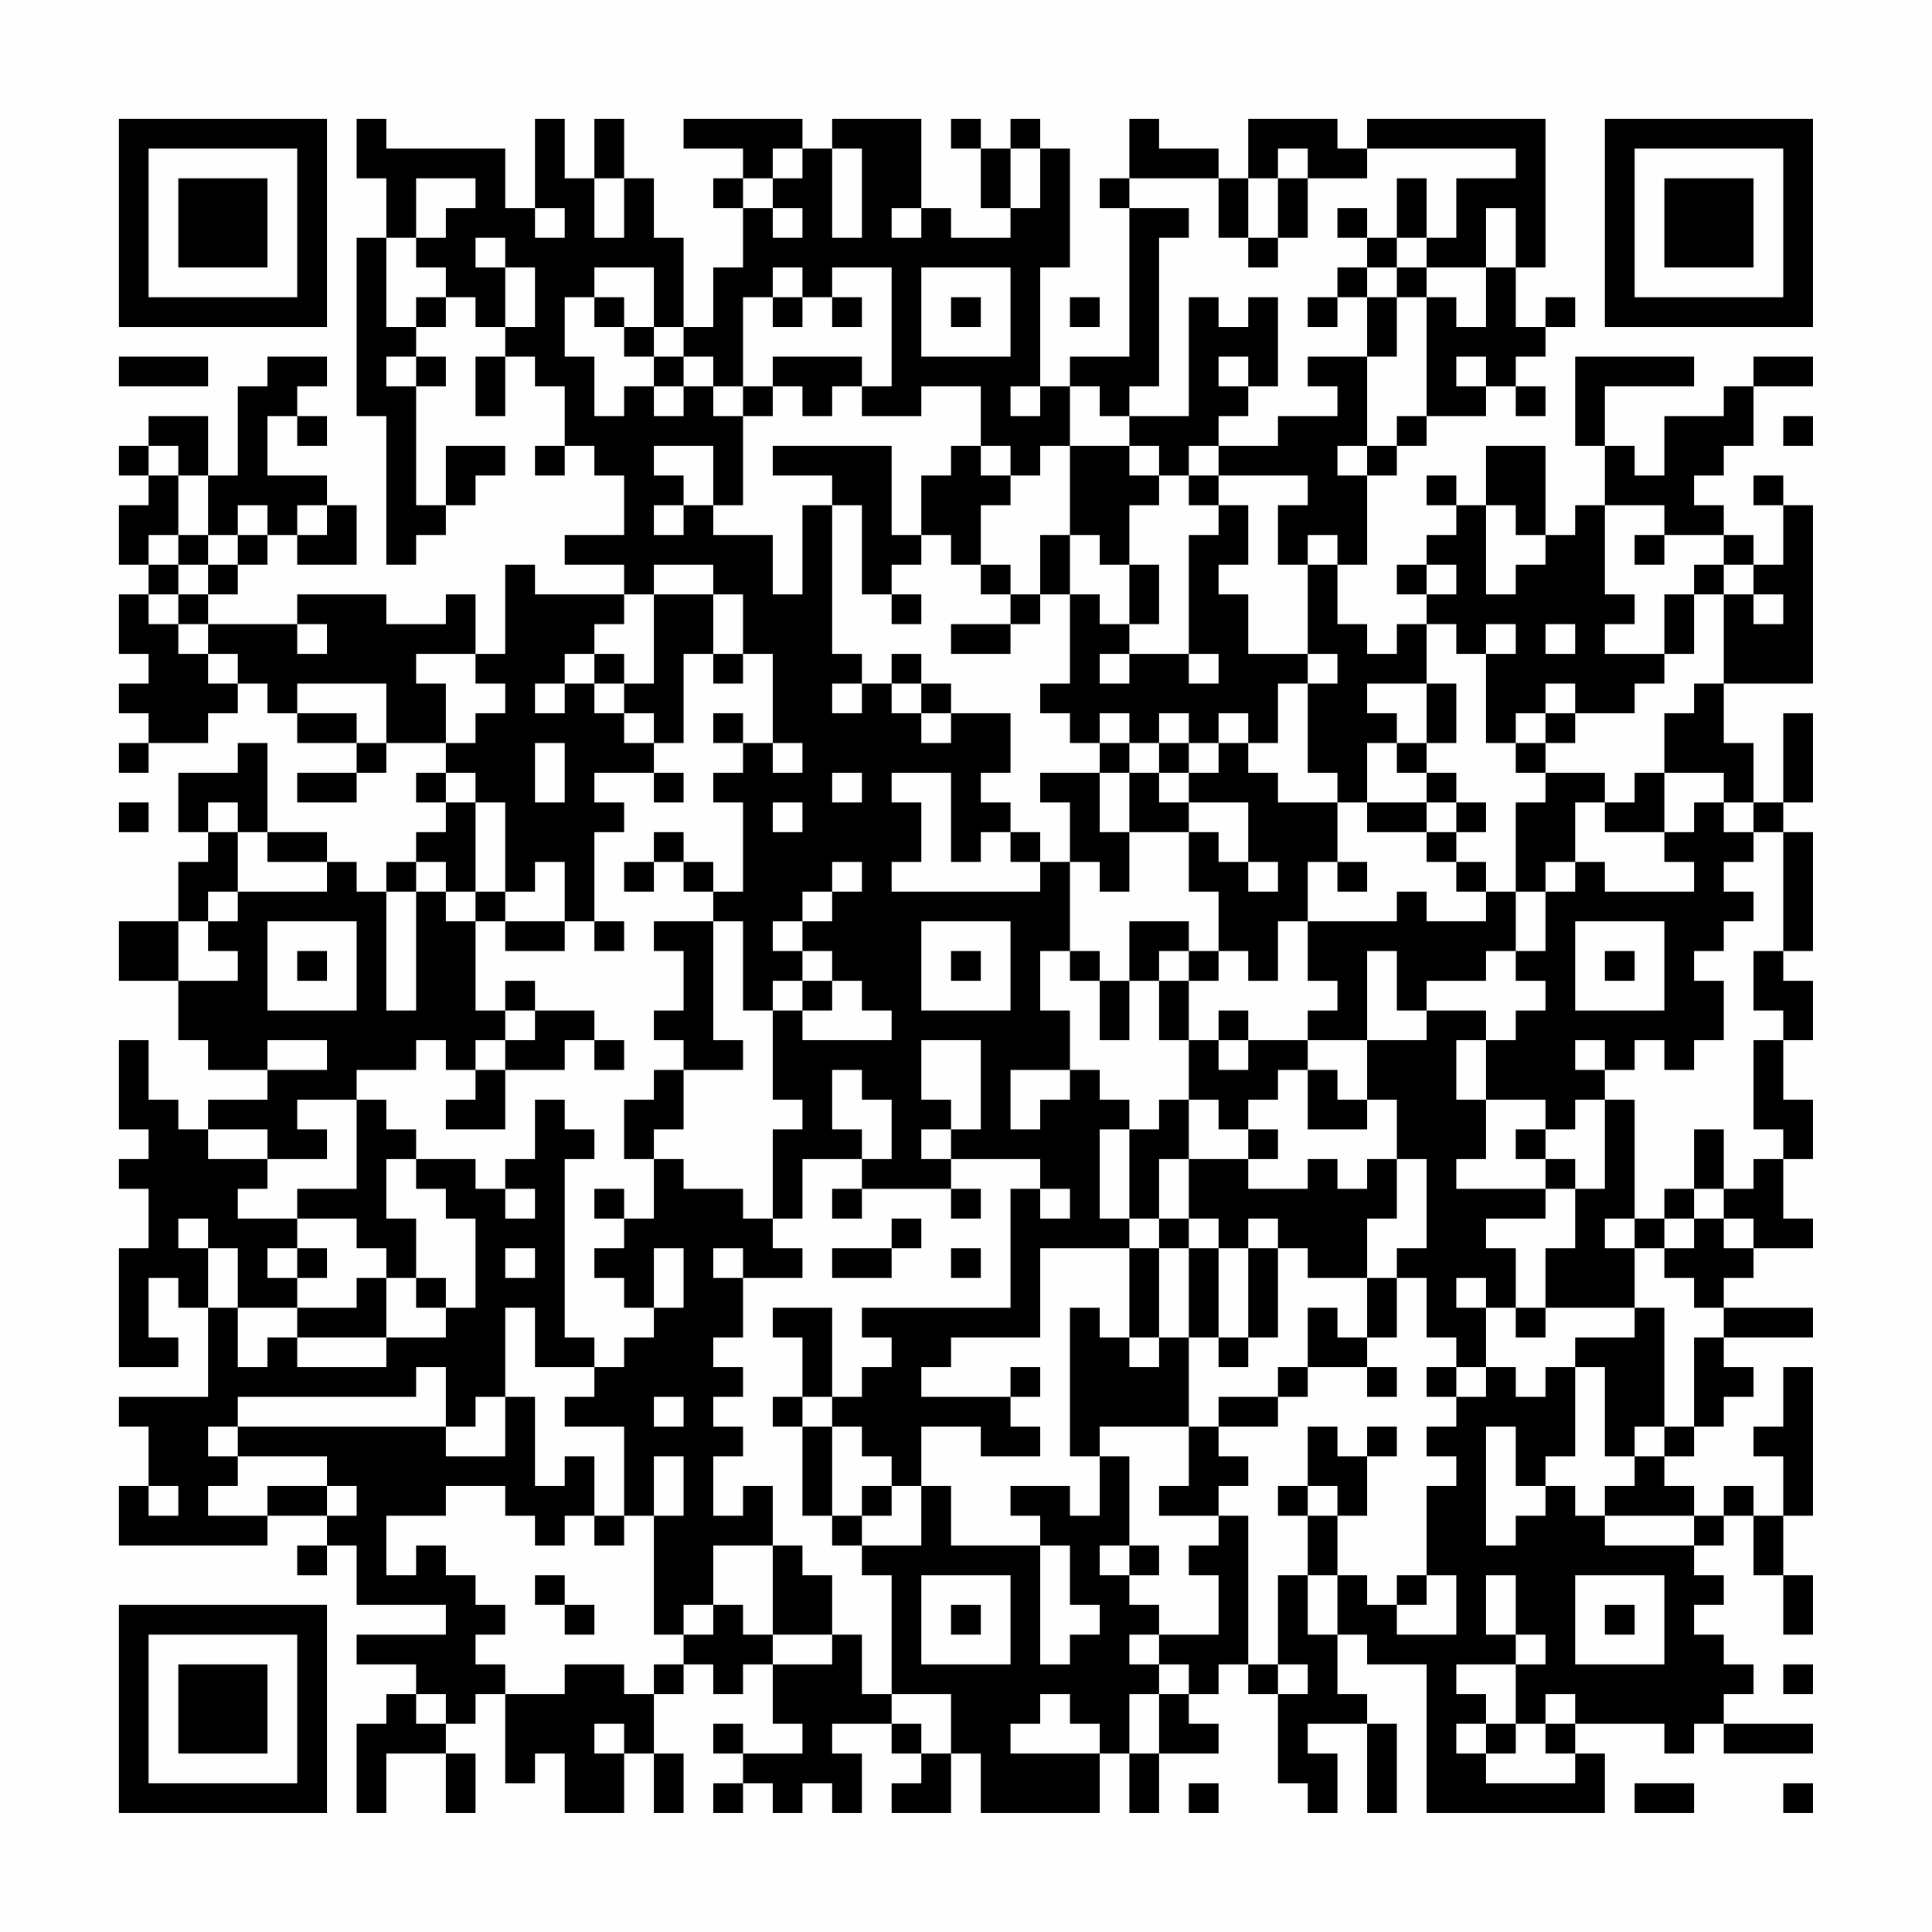 <?xml version="1.0" encoding="UTF-8"?>
<svg xmlns="http://www.w3.org/2000/svg" version="1.1" width="300" height="300" viewBox="0 0 300 300"><rect x="0" y="0" width="300" height="300" fill="#fefefe"/><g transform="scale(4.615)"><g transform="translate(4,4)"><path fill-rule="evenodd" d="M8 0L8 2L9 2L9 4L8 4L8 10L9 10L9 15L10 15L10 14L11 14L11 13L12 13L12 12L13 12L13 11L11 11L11 13L10 13L10 9L11 9L11 8L10 8L10 7L11 7L11 6L12 6L12 7L13 7L13 8L12 8L12 10L13 10L13 8L14 8L14 9L15 9L15 11L14 11L14 12L15 12L15 11L16 11L16 12L17 12L17 14L15 14L15 15L17 15L17 16L14 16L14 15L13 15L13 18L12 18L12 16L11 16L11 17L9 17L9 16L6 16L6 17L3 17L3 16L4 16L4 15L5 15L5 14L6 14L6 15L8 15L8 13L7 13L7 12L5 12L5 10L6 10L6 11L7 11L7 10L6 10L6 9L7 9L7 8L5 8L5 9L4 9L4 12L3 12L3 10L1 10L1 11L0 11L0 12L1 12L1 13L0 13L0 15L1 15L1 16L0 16L0 18L1 18L1 19L0 19L0 20L1 20L1 21L0 21L0 22L1 22L1 21L3 21L3 20L4 20L4 19L5 19L5 20L6 20L6 21L8 21L8 22L6 22L6 23L8 23L8 22L9 22L9 21L11 21L11 22L10 22L10 23L11 23L11 24L10 24L10 25L9 25L9 26L8 26L8 25L7 25L7 24L5 24L5 21L4 21L4 22L2 22L2 24L3 24L3 25L2 25L2 27L0 27L0 29L2 29L2 31L3 31L3 32L5 32L5 33L3 33L3 34L2 34L2 33L1 33L1 31L0 31L0 34L1 34L1 35L0 35L0 36L1 36L1 38L0 38L0 42L2 42L2 41L1 41L1 39L2 39L2 40L3 40L3 43L0 43L0 44L1 44L1 46L0 46L0 48L5 48L5 47L7 47L7 48L6 48L6 49L7 49L7 48L8 48L8 50L11 50L11 51L8 51L8 52L10 52L10 53L9 53L9 54L8 54L8 57L9 57L9 55L11 55L11 57L12 57L12 55L11 55L11 54L12 54L12 53L13 53L13 56L14 56L14 55L15 55L15 57L17 57L17 55L18 55L18 57L19 57L19 55L18 55L18 53L19 53L19 52L20 52L20 53L21 53L21 52L22 52L22 54L23 54L23 55L21 55L21 54L20 54L20 55L21 55L21 56L20 56L20 57L21 57L21 56L22 56L22 57L23 57L23 56L24 56L24 57L25 57L25 55L24 55L24 54L26 54L26 55L27 55L27 56L26 56L26 57L28 57L28 55L29 55L29 57L33 57L33 55L34 55L34 57L35 57L35 55L37 55L37 54L36 54L36 53L37 53L37 52L38 52L38 53L39 53L39 56L40 56L40 57L41 57L41 55L40 55L40 54L42 54L42 57L43 57L43 54L42 54L42 53L41 53L41 51L42 51L42 52L44 52L44 57L50 57L50 55L49 55L49 54L52 54L52 55L53 55L53 54L54 54L54 55L57 55L57 54L54 54L54 53L55 53L55 52L54 52L54 51L53 51L53 50L54 50L54 49L53 49L53 48L54 48L54 47L55 47L55 49L56 49L56 51L57 51L57 49L56 49L56 47L57 47L57 42L56 42L56 44L55 44L55 45L56 45L56 47L55 47L55 46L54 46L54 47L53 47L53 46L52 46L52 45L53 45L53 44L54 44L54 43L55 43L55 42L54 42L54 41L57 41L57 40L54 40L54 39L55 39L55 38L57 38L57 37L56 37L56 35L57 35L57 33L56 33L56 31L57 31L57 29L56 29L56 28L57 28L57 24L56 24L56 23L57 23L57 20L56 20L56 23L55 23L55 21L54 21L54 19L57 19L57 13L56 13L56 12L55 12L55 13L56 13L56 15L55 15L55 14L54 14L54 13L53 13L53 12L54 12L54 11L55 11L55 9L57 9L57 8L55 8L55 9L54 9L54 10L52 10L52 12L51 12L51 11L50 11L50 9L53 9L53 8L49 8L49 11L50 11L50 13L49 13L49 14L48 14L48 11L46 11L46 13L45 13L45 12L44 12L44 13L45 13L45 14L44 14L44 15L43 15L43 16L44 16L44 17L43 17L43 18L42 18L42 17L41 17L41 15L42 15L42 12L43 12L43 11L44 11L44 10L46 10L46 9L47 9L47 10L48 10L48 9L47 9L47 8L48 8L48 7L49 7L49 6L48 6L48 7L47 7L47 5L48 5L48 0L42 0L42 1L41 1L41 0L38 0L38 2L37 2L37 1L35 1L35 0L34 0L34 2L33 2L33 3L34 3L34 8L32 8L32 9L31 9L31 5L32 5L32 1L31 1L31 0L30 0L30 1L29 1L29 0L28 0L28 1L29 1L29 3L30 3L30 4L28 4L28 3L27 3L27 0L24 0L24 1L23 1L23 0L19 0L19 1L21 1L21 2L20 2L20 3L21 3L21 5L20 5L20 7L19 7L19 4L18 4L18 2L17 2L17 0L16 0L16 2L15 2L15 0L14 0L14 3L13 3L13 1L9 1L9 0ZM22 1L22 2L21 2L21 3L22 3L22 4L23 4L23 3L22 3L22 2L23 2L23 1ZM24 1L24 4L25 4L25 1ZM30 1L30 3L31 3L31 1ZM39 1L39 2L38 2L38 4L37 4L37 2L34 2L34 3L36 3L36 4L35 4L35 9L34 9L34 10L33 10L33 9L32 9L32 11L31 11L31 12L30 12L30 11L29 11L29 9L27 9L27 10L25 10L25 9L26 9L26 5L24 5L24 6L23 6L23 5L22 5L22 6L21 6L21 9L20 9L20 8L19 8L19 7L18 7L18 5L16 5L16 6L15 6L15 8L16 8L16 10L17 10L17 9L18 9L18 10L19 10L19 9L20 9L20 10L21 10L21 13L20 13L20 11L18 11L18 12L19 12L19 13L18 13L18 14L19 14L19 13L20 13L20 14L22 14L22 16L23 16L23 13L24 13L24 18L25 18L25 19L24 19L24 20L25 20L25 19L26 19L26 20L27 20L27 21L28 21L28 20L30 20L30 22L29 22L29 23L30 23L30 24L29 24L29 25L28 25L28 22L26 22L26 23L27 23L27 25L26 25L26 26L31 26L31 25L32 25L32 28L31 28L31 30L32 30L32 32L30 32L30 34L31 34L31 33L32 33L32 32L33 32L33 33L34 33L34 34L33 34L33 37L34 37L34 38L31 38L31 41L28 41L28 42L27 42L27 43L30 43L30 44L31 44L31 45L29 45L29 44L27 44L27 46L26 46L26 45L25 45L25 44L24 44L24 43L25 43L25 42L26 42L26 41L25 41L25 40L30 40L30 36L31 36L31 37L32 37L32 36L31 36L31 35L28 35L28 34L29 34L29 31L27 31L27 33L28 33L28 34L27 34L27 35L28 35L28 36L25 36L25 35L26 35L26 33L25 33L25 32L24 32L24 34L25 34L25 35L23 35L23 37L22 37L22 34L23 34L23 33L22 33L22 30L23 30L23 31L26 31L26 30L25 30L25 29L24 29L24 28L23 28L23 27L24 27L24 26L25 26L25 25L24 25L24 26L23 26L23 27L22 27L22 28L23 28L23 29L22 29L22 30L21 30L21 27L20 27L20 26L21 26L21 23L20 23L20 22L21 22L21 21L22 21L22 22L23 22L23 21L22 21L22 18L21 18L21 16L20 16L20 15L18 15L18 16L17 16L17 17L16 17L16 18L15 18L15 19L14 19L14 20L15 20L15 19L16 19L16 20L17 20L17 21L18 21L18 22L16 22L16 23L17 23L17 24L16 24L16 27L15 27L15 25L14 25L14 26L13 26L13 23L12 23L12 22L11 22L11 23L12 23L12 26L11 26L11 25L10 25L10 26L9 26L9 30L10 30L10 26L11 26L11 27L12 27L12 30L13 30L13 31L12 31L12 32L11 32L11 31L10 31L10 32L8 32L8 33L6 33L6 34L7 34L7 35L5 35L5 34L3 34L3 35L5 35L5 36L4 36L4 37L6 37L6 38L5 38L5 39L6 39L6 40L4 40L4 38L3 38L3 37L2 37L2 38L3 38L3 40L4 40L4 42L5 42L5 41L6 41L6 42L9 42L9 41L11 41L11 40L12 40L12 37L11 37L11 36L10 36L10 35L12 35L12 36L13 36L13 37L14 37L14 36L13 36L13 35L14 35L14 33L15 33L15 34L16 34L16 35L15 35L15 41L16 41L16 42L14 42L14 40L13 40L13 43L12 43L12 44L11 44L11 42L10 42L10 43L4 43L4 44L3 44L3 45L4 45L4 46L3 46L3 47L5 47L5 46L7 46L7 47L8 47L8 46L7 46L7 45L4 45L4 44L11 44L11 45L13 45L13 43L14 43L14 46L15 46L15 45L16 45L16 47L15 47L15 48L14 48L14 47L13 47L13 46L11 46L11 47L9 47L9 49L10 49L10 48L11 48L11 49L12 49L12 50L13 50L13 51L12 51L12 52L13 52L13 53L15 53L15 52L17 52L17 53L18 53L18 52L19 52L19 51L20 51L20 50L21 50L21 51L22 51L22 52L24 52L24 51L25 51L25 53L26 53L26 54L27 54L27 55L28 55L28 53L26 53L26 49L25 49L25 48L27 48L27 46L28 46L28 48L31 48L31 52L32 52L32 51L33 51L33 50L32 50L32 48L31 48L31 47L30 47L30 46L32 46L32 47L33 47L33 45L34 45L34 48L33 48L33 49L34 49L34 50L35 50L35 51L34 51L34 52L35 52L35 53L34 53L34 55L35 55L35 53L36 53L36 52L35 52L35 51L37 51L37 49L36 49L36 48L37 48L37 47L38 47L38 52L39 52L39 53L40 53L40 52L39 52L39 49L40 49L40 51L41 51L41 49L42 49L42 50L43 50L43 51L45 51L45 49L44 49L44 46L45 46L45 45L44 45L44 44L45 44L45 43L46 43L46 42L47 42L47 43L48 43L48 42L49 42L49 45L48 45L48 46L47 46L47 44L46 44L46 48L47 48L47 47L48 47L48 46L49 46L49 47L50 47L50 48L53 48L53 47L50 47L50 46L51 46L51 45L52 45L52 44L53 44L53 41L54 41L54 40L53 40L53 39L52 39L52 38L53 38L53 37L54 37L54 38L55 38L55 37L54 37L54 36L55 36L55 35L56 35L56 34L55 34L55 31L56 31L56 30L55 30L55 28L56 28L56 24L55 24L55 23L54 23L54 22L52 22L52 20L53 20L53 19L54 19L54 16L55 16L55 17L56 17L56 16L55 16L55 15L54 15L54 14L52 14L52 13L50 13L50 16L51 16L51 17L50 17L50 18L52 18L52 19L51 19L51 20L49 20L49 19L48 19L48 20L47 20L47 21L46 21L46 18L47 18L47 17L46 17L46 18L45 18L45 17L44 17L44 19L42 19L42 20L43 20L43 21L42 21L42 23L41 23L41 22L40 22L40 19L41 19L41 18L40 18L40 15L41 15L41 14L40 14L40 15L39 15L39 13L40 13L40 12L37 12L37 11L39 11L39 10L41 10L41 9L40 9L40 8L42 8L42 11L41 11L41 12L42 12L42 11L43 11L43 10L44 10L44 6L45 6L45 7L46 7L46 5L47 5L47 3L46 3L46 5L44 5L44 4L45 4L45 2L47 2L47 1L42 1L42 2L40 2L40 1ZM10 2L10 4L9 4L9 7L10 7L10 6L11 6L11 5L10 5L10 4L11 4L11 3L12 3L12 2ZM16 2L16 4L17 4L17 2ZM39 2L39 4L38 4L38 5L39 5L39 4L40 4L40 2ZM43 2L43 4L42 4L42 3L41 3L41 4L42 4L42 5L41 5L41 6L40 6L40 7L41 7L41 6L42 6L42 8L43 8L43 6L44 6L44 5L43 5L43 4L44 4L44 2ZM14 3L14 4L15 4L15 3ZM26 3L26 4L27 4L27 3ZM12 4L12 5L13 5L13 7L14 7L14 5L13 5L13 4ZM27 5L27 8L30 8L30 5ZM42 5L42 6L43 6L43 5ZM16 6L16 7L17 7L17 8L18 8L18 9L19 9L19 8L18 8L18 7L17 7L17 6ZM22 6L22 7L23 7L23 6ZM24 6L24 7L25 7L25 6ZM28 6L28 7L29 7L29 6ZM32 6L32 7L33 7L33 6ZM36 6L36 10L34 10L34 11L32 11L32 14L31 14L31 16L30 16L30 15L29 15L29 13L30 13L30 12L29 12L29 11L28 11L28 12L27 12L27 14L26 14L26 11L22 11L22 12L24 12L24 13L25 13L25 16L26 16L26 17L27 17L27 16L26 16L26 15L27 15L27 14L28 14L28 15L29 15L29 16L30 16L30 17L28 17L28 18L30 18L30 17L31 17L31 16L32 16L32 19L31 19L31 20L32 20L32 21L33 21L33 22L31 22L31 23L32 23L32 25L33 25L33 26L34 26L34 24L36 24L36 26L37 26L37 28L36 28L36 27L34 27L34 29L33 29L33 28L32 28L32 29L33 29L33 31L34 31L34 29L35 29L35 31L36 31L36 33L35 33L35 34L34 34L34 37L35 37L35 38L34 38L34 41L33 41L33 40L32 40L32 45L33 45L33 44L36 44L36 46L35 46L35 47L37 47L37 46L38 46L38 45L37 45L37 44L39 44L39 43L40 43L40 42L42 42L42 43L43 43L43 42L42 42L42 41L43 41L43 39L44 39L44 41L45 41L45 42L44 42L44 43L45 43L45 42L46 42L46 40L47 40L47 41L48 41L48 40L51 40L51 41L49 41L49 42L50 42L50 45L51 45L51 44L52 44L52 40L51 40L51 38L52 38L52 37L53 37L53 36L54 36L54 34L53 34L53 36L52 36L52 37L51 37L51 33L50 33L50 32L51 32L51 31L52 31L52 32L53 32L53 31L54 31L54 29L53 29L53 28L54 28L54 27L55 27L55 26L54 26L54 25L55 25L55 24L54 24L54 23L53 23L53 24L52 24L52 22L51 22L51 23L50 23L50 22L48 22L48 21L49 21L49 20L48 20L48 21L47 21L47 22L48 22L48 23L47 23L47 26L46 26L46 25L45 25L45 24L46 24L46 23L45 23L45 22L44 22L44 21L45 21L45 19L44 19L44 21L43 21L43 22L44 22L44 23L42 23L42 24L44 24L44 25L45 25L45 26L46 26L46 27L44 27L44 26L43 26L43 27L40 27L40 25L41 25L41 26L42 26L42 25L41 25L41 23L39 23L39 22L38 22L38 21L39 21L39 19L40 19L40 18L38 18L38 16L37 16L37 15L38 15L38 13L37 13L37 12L36 12L36 11L37 11L37 10L38 10L38 9L39 9L39 6L38 6L38 7L37 7L37 6ZM0 8L0 9L3 9L3 8ZM9 8L9 9L10 9L10 8ZM22 8L22 9L21 9L21 10L22 10L22 9L23 9L23 10L24 10L24 9L25 9L25 8ZM37 8L37 9L38 9L38 8ZM45 8L45 9L46 9L46 8ZM30 9L30 10L31 10L31 9ZM56 10L56 11L57 11L57 10ZM1 11L1 12L2 12L2 14L1 14L1 15L2 15L2 16L1 16L1 17L2 17L2 18L3 18L3 19L4 19L4 18L3 18L3 17L2 17L2 16L3 16L3 15L4 15L4 14L5 14L5 13L4 13L4 14L3 14L3 12L2 12L2 11ZM34 11L34 12L35 12L35 13L34 13L34 15L33 15L33 14L32 14L32 16L33 16L33 17L34 17L34 18L33 18L33 19L34 19L34 18L36 18L36 19L37 19L37 18L36 18L36 14L37 14L37 13L36 13L36 12L35 12L35 11ZM6 13L6 14L7 14L7 13ZM46 13L46 16L47 16L47 15L48 15L48 14L47 14L47 13ZM2 14L2 15L3 15L3 14ZM51 14L51 15L52 15L52 14ZM34 15L34 17L35 17L35 15ZM44 15L44 16L45 16L45 15ZM53 15L53 16L52 16L52 18L53 18L53 16L54 16L54 15ZM18 16L18 19L17 19L17 18L16 18L16 19L17 19L17 20L18 20L18 21L19 21L19 18L20 18L20 19L21 19L21 18L20 18L20 16ZM6 17L6 18L7 18L7 17ZM48 17L48 18L49 18L49 17ZM10 18L10 19L11 19L11 21L12 21L12 20L13 20L13 19L12 19L12 18ZM26 18L26 19L27 19L27 20L28 20L28 19L27 19L27 18ZM6 19L6 20L8 20L8 21L9 21L9 19ZM20 20L20 21L21 21L21 20ZM33 20L33 21L34 21L34 22L33 22L33 24L34 24L34 22L35 22L35 23L36 23L36 24L37 24L37 25L38 25L38 26L39 26L39 25L38 25L38 23L36 23L36 22L37 22L37 21L38 21L38 20L37 20L37 21L36 21L36 20L35 20L35 21L34 21L34 20ZM14 21L14 23L15 23L15 21ZM35 21L35 22L36 22L36 21ZM18 22L18 23L19 23L19 22ZM24 22L24 23L25 23L25 22ZM0 23L0 24L1 24L1 23ZM3 23L3 24L4 24L4 26L3 26L3 27L2 27L2 29L4 29L4 28L3 28L3 27L4 27L4 26L7 26L7 25L5 25L5 24L4 24L4 23ZM22 23L22 24L23 24L23 23ZM44 23L44 24L45 24L45 23ZM49 23L49 25L48 25L48 26L47 26L47 28L46 28L46 29L44 29L44 30L43 30L43 28L42 28L42 31L40 31L40 30L41 30L41 29L40 29L40 27L39 27L39 29L38 29L38 28L37 28L37 29L36 29L36 28L35 28L35 29L36 29L36 31L37 31L37 32L38 32L38 31L40 31L40 32L39 32L39 33L38 33L38 34L37 34L37 33L36 33L36 35L35 35L35 37L36 37L36 38L35 38L35 41L34 41L34 42L35 42L35 41L36 41L36 44L37 44L37 43L39 43L39 42L40 42L40 40L41 40L41 41L42 41L42 39L43 39L43 38L44 38L44 35L43 35L43 33L42 33L42 31L44 31L44 30L46 30L46 31L45 31L45 33L46 33L46 35L45 35L45 36L48 36L48 37L46 37L46 38L47 38L47 40L48 40L48 38L49 38L49 36L50 36L50 33L49 33L49 34L48 34L48 33L46 33L46 31L47 31L47 30L48 30L48 29L47 29L47 28L48 28L48 26L49 26L49 25L50 25L50 26L53 26L53 25L52 25L52 24L50 24L50 23ZM18 24L18 25L17 25L17 26L18 26L18 25L19 25L19 26L20 26L20 25L19 25L19 24ZM30 24L30 25L31 25L31 24ZM12 26L12 27L13 27L13 28L15 28L15 27L13 27L13 26ZM5 27L5 30L8 30L8 27ZM16 27L16 28L17 28L17 27ZM18 27L18 28L19 28L19 30L18 30L18 31L19 31L19 32L18 32L18 33L17 33L17 35L18 35L18 37L17 37L17 36L16 36L16 37L17 37L17 38L16 38L16 39L17 39L17 40L18 40L18 41L17 41L17 42L16 42L16 43L15 43L15 44L17 44L17 47L16 47L16 48L17 48L17 47L18 47L18 51L19 51L19 50L20 50L20 48L22 48L22 51L24 51L24 49L23 49L23 48L22 48L22 46L21 46L21 47L20 47L20 45L21 45L21 44L20 44L20 43L21 43L21 42L20 42L20 41L21 41L21 39L23 39L23 38L22 38L22 37L21 37L21 36L19 36L19 35L18 35L18 34L19 34L19 32L21 32L21 31L20 31L20 27ZM27 27L27 30L30 30L30 27ZM49 27L49 30L52 30L52 27ZM6 28L6 29L7 29L7 28ZM28 28L28 29L29 29L29 28ZM50 28L50 29L51 29L51 28ZM13 29L13 30L14 30L14 31L13 31L13 32L12 32L12 33L11 33L11 34L13 34L13 32L15 32L15 31L16 31L16 32L17 32L17 31L16 31L16 30L14 30L14 29ZM23 29L23 30L24 30L24 29ZM37 30L37 31L38 31L38 30ZM5 31L5 32L7 32L7 31ZM49 31L49 32L50 32L50 31ZM40 32L40 34L42 34L42 33L41 33L41 32ZM8 33L8 36L6 36L6 37L8 37L8 38L9 38L9 39L8 39L8 40L6 40L6 41L9 41L9 39L10 39L10 40L11 40L11 39L10 39L10 37L9 37L9 35L10 35L10 34L9 34L9 33ZM38 34L38 35L36 35L36 37L37 37L37 38L36 38L36 41L37 41L37 42L38 42L38 41L39 41L39 38L40 38L40 39L42 39L42 37L43 37L43 35L42 35L42 36L41 36L41 35L40 35L40 36L38 36L38 35L39 35L39 34ZM47 34L47 35L48 35L48 36L49 36L49 35L48 35L48 34ZM24 36L24 37L25 37L25 36ZM28 36L28 37L29 37L29 36ZM26 37L26 38L24 38L24 39L26 39L26 38L27 38L27 37ZM38 37L38 38L37 38L37 41L38 41L38 38L39 38L39 37ZM50 37L50 38L51 38L51 37ZM6 38L6 39L7 39L7 38ZM13 38L13 39L14 39L14 38ZM18 38L18 40L19 40L19 38ZM20 38L20 39L21 39L21 38ZM28 38L28 39L29 39L29 38ZM45 39L45 40L46 40L46 39ZM22 40L22 41L23 41L23 43L22 43L22 44L23 44L23 47L24 47L24 48L25 48L25 47L26 47L26 46L25 46L25 47L24 47L24 44L23 44L23 43L24 43L24 40ZM30 42L30 43L31 43L31 42ZM18 43L18 44L19 44L19 43ZM40 44L40 46L39 46L39 47L40 47L40 49L41 49L41 47L42 47L42 45L43 45L43 44L42 44L42 45L41 45L41 44ZM18 45L18 47L19 47L19 45ZM1 46L1 47L2 47L2 46ZM40 46L40 47L41 47L41 46ZM34 48L34 49L35 49L35 48ZM14 49L14 50L15 50L15 51L16 51L16 50L15 50L15 49ZM27 49L27 52L30 52L30 49ZM43 49L43 50L44 50L44 49ZM46 49L46 51L47 51L47 52L45 52L45 53L46 53L46 54L45 54L45 55L46 55L46 56L49 56L49 55L48 55L48 54L49 54L49 53L48 53L48 54L47 54L47 52L48 52L48 51L47 51L47 49ZM49 49L49 52L52 52L52 49ZM28 50L28 51L29 51L29 50ZM50 50L50 51L51 51L51 50ZM56 52L56 53L57 53L57 52ZM10 53L10 54L11 54L11 53ZM31 53L31 54L30 54L30 55L33 55L33 54L32 54L32 53ZM16 54L16 55L17 55L17 54ZM46 54L46 55L47 55L47 54ZM36 56L36 57L37 57L37 56ZM51 56L51 57L53 57L53 56ZM56 56L56 57L57 57L57 56ZM0 0L0 7L7 7L7 0ZM1 1L1 6L6 6L6 1ZM2 2L2 5L5 5L5 2ZM50 0L50 7L57 7L57 0ZM51 1L51 6L56 6L56 1ZM52 2L52 5L55 5L55 2ZM0 50L0 57L7 57L7 50ZM1 51L1 56L6 56L6 51ZM2 52L2 55L5 55L5 52Z" fill="#000000"/></g></g></svg>
